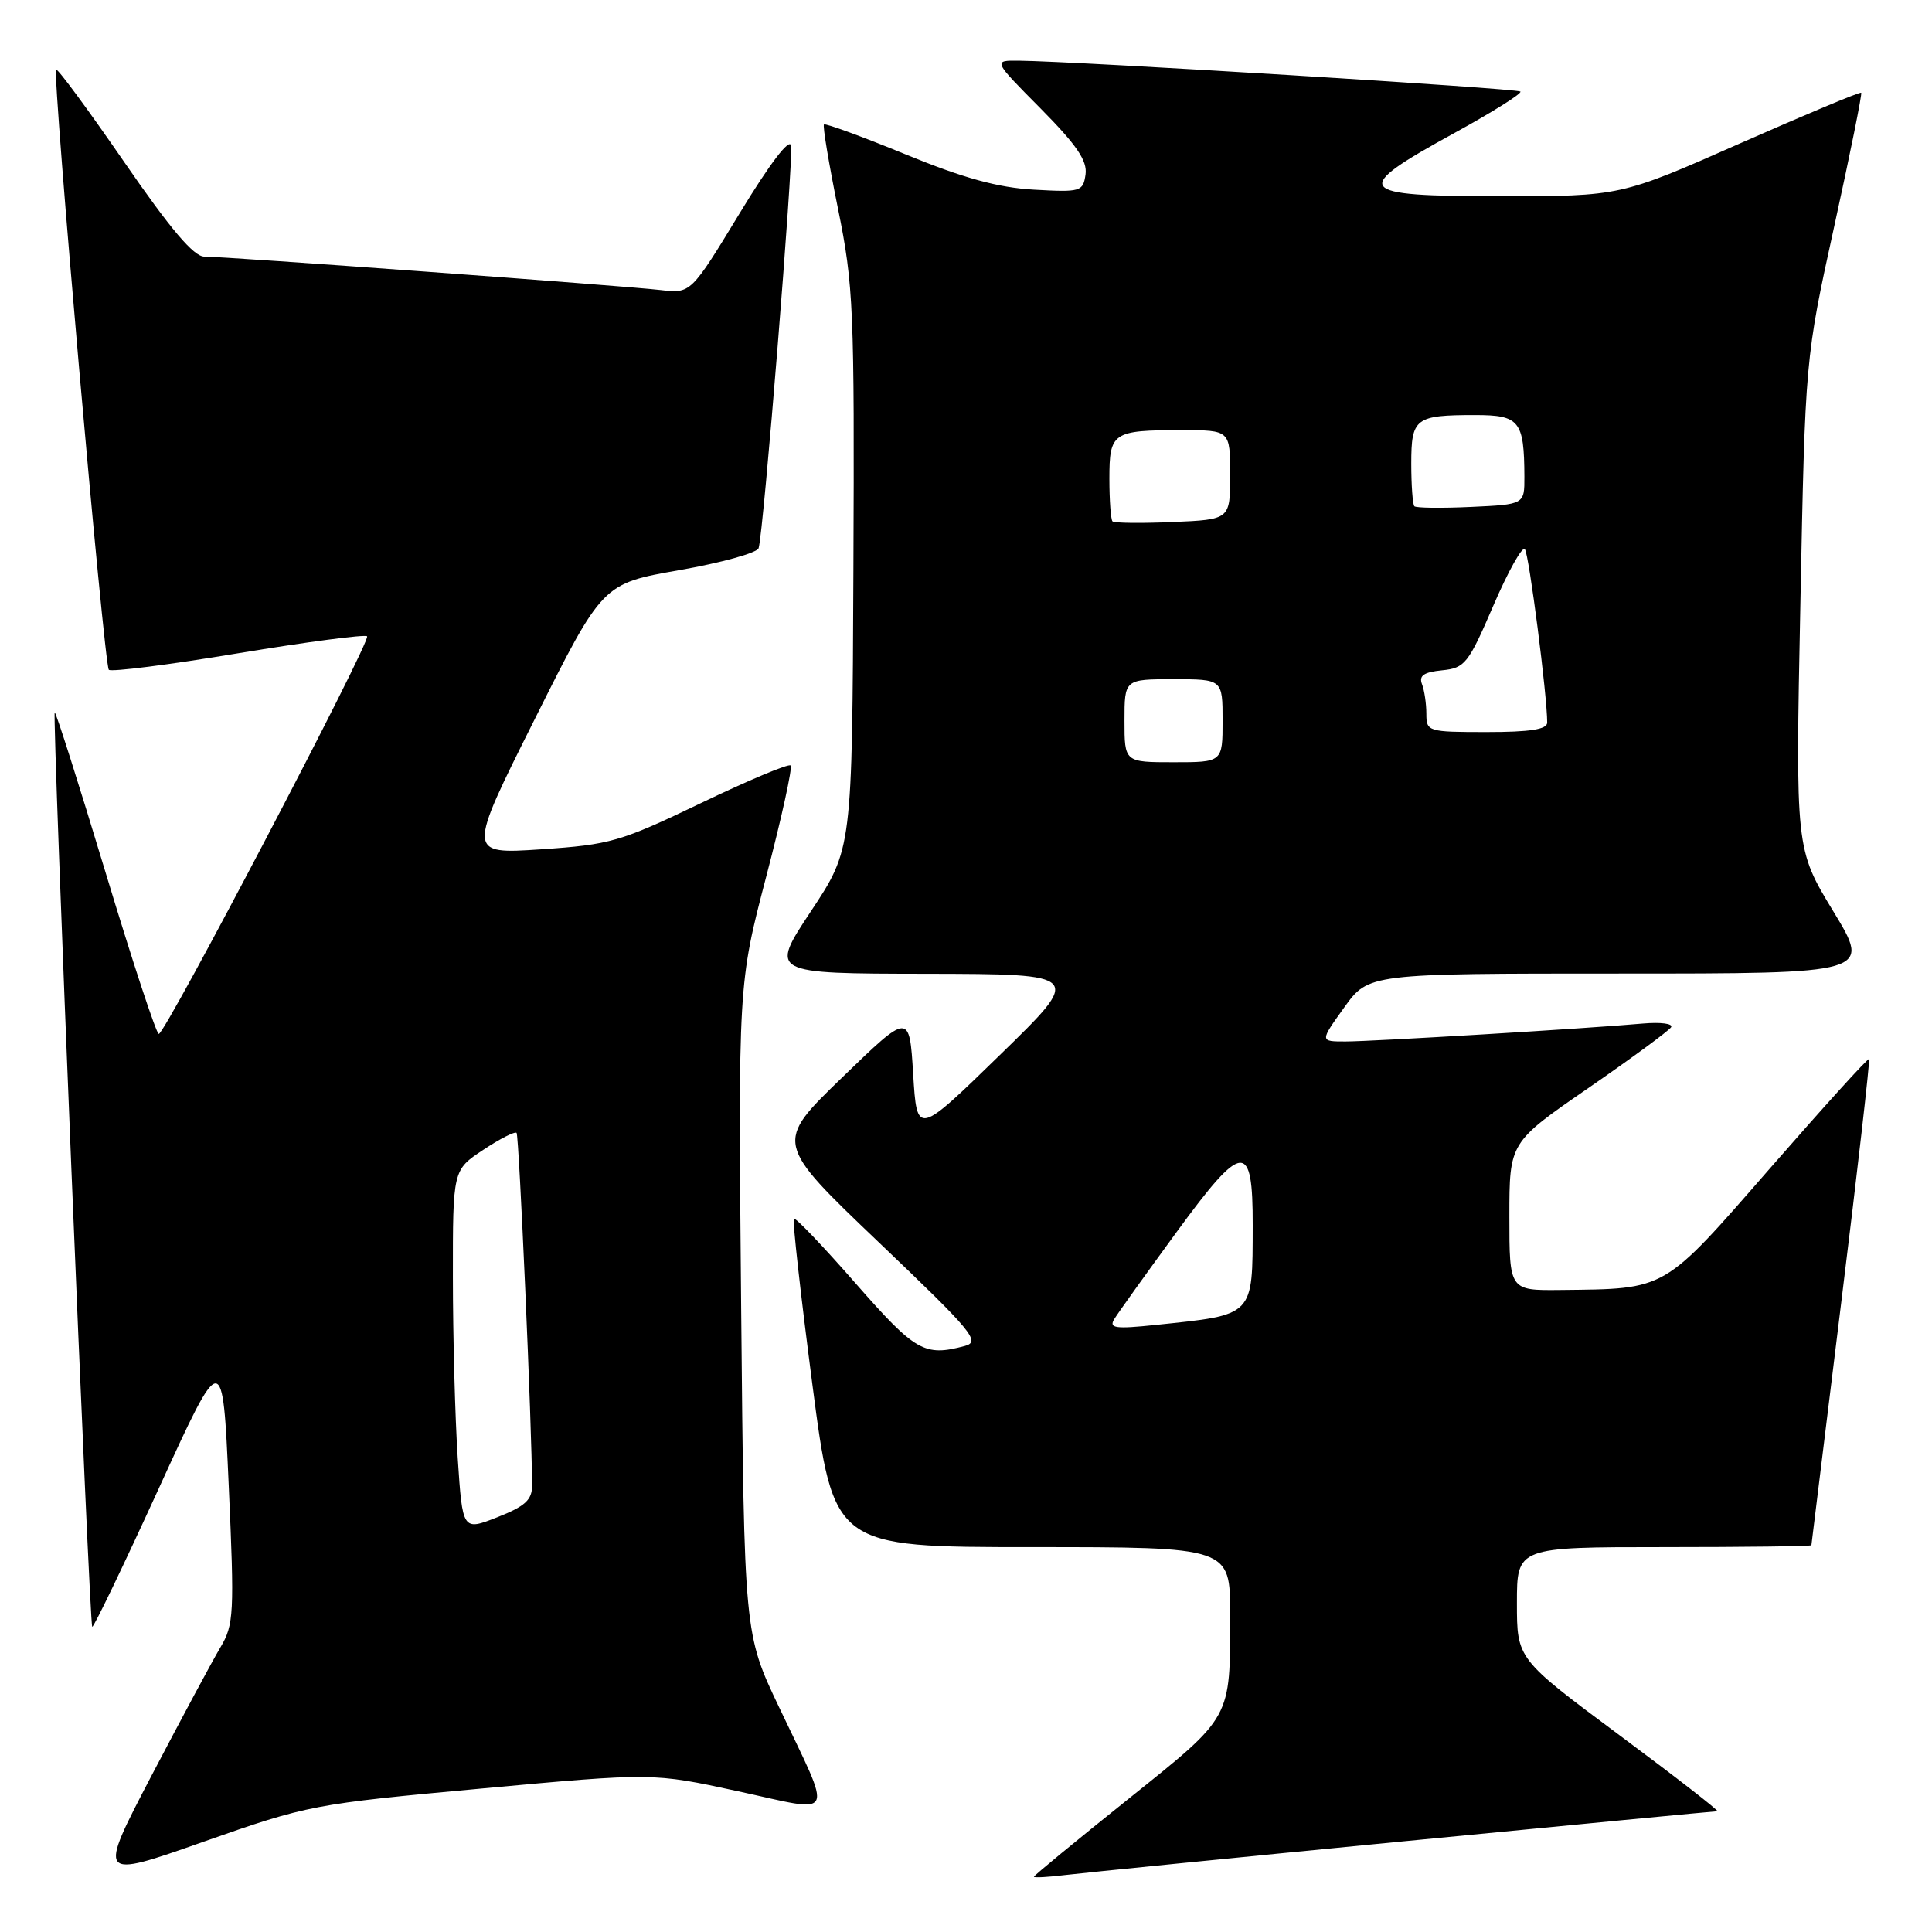 <?xml version="1.0" encoding="UTF-8" standalone="no"?>
<!DOCTYPE svg PUBLIC "-//W3C//DTD SVG 1.1//EN" "http://www.w3.org/Graphics/SVG/1.1/DTD/svg11.dtd" >
<svg xmlns="http://www.w3.org/2000/svg" xmlns:xlink="http://www.w3.org/1999/xlink" version="1.1" viewBox="0 0 256 256">
 <g >
 <path fill="currentColor"
d=" M 63.80 236.99 C 86.50 234.90 86.50 234.90 97.79 237.35 C 110.98 240.22 110.43 241.36 103.22 226.19 C 98.61 216.50 98.61 216.50 98.21 173.44 C 97.81 130.38 97.81 130.38 101.53 116.15 C 103.58 108.32 105.03 101.70 104.76 101.43 C 104.50 101.16 99.15 103.40 92.89 106.41 C 82.20 111.54 80.89 111.92 71.70 112.54 C 61.89 113.19 61.89 113.19 70.87 95.26 C 79.84 77.33 79.84 77.33 90.00 75.55 C 95.58 74.57 100.32 73.26 100.52 72.63 C 101.17 70.64 105.16 21.07 104.82 19.29 C 104.62 18.24 101.98 21.71 98.02 28.24 C 91.54 38.90 91.54 38.90 87.52 38.43 C 82.75 37.87 29.94 34.00 27.07 34.00 C 25.67 34.00 22.60 30.38 16.44 21.44 C 11.68 14.53 7.63 9.04 7.44 9.23 C 6.91 9.76 13.79 88.12 14.42 88.75 C 14.73 89.06 22.44 88.08 31.56 86.56 C 40.69 85.05 48.37 84.04 48.64 84.31 C 49.22 84.88 21.91 137.00 21.04 137.00 C 20.71 137.00 17.54 127.36 13.98 115.58 C 10.42 103.80 7.39 94.27 7.25 94.41 C 6.90 94.76 11.84 215.17 12.22 215.55 C 12.39 215.72 16.34 207.50 21.01 197.29 C 29.50 178.72 29.50 178.72 30.31 196.89 C 31.07 213.84 30.99 215.29 29.21 218.28 C 28.15 220.05 24.06 227.68 20.10 235.24 C 12.92 248.99 12.92 248.99 27.00 244.03 C 40.83 239.17 41.51 239.04 63.80 236.99 Z  M 186.24 243.96 C 208.65 241.78 227.24 240.00 227.56 240.00 C 227.88 240.00 222.04 235.46 214.57 229.91 C 201.00 219.82 201.00 219.82 201.00 212.41 C 201.00 205.00 201.00 205.00 220.50 205.00 C 231.22 205.00 240.01 204.89 240.02 204.75 C 240.03 204.61 241.81 190.12 243.98 172.54 C 246.15 154.97 247.80 140.47 247.66 140.33 C 247.51 140.18 241.62 146.69 234.56 154.78 C 220.25 171.18 220.96 170.77 206.75 170.93 C 200.00 171.00 200.00 171.00 200.00 161.19 C 200.00 151.38 200.00 151.38 210.45 144.18 C 216.20 140.21 221.14 136.58 221.43 136.11 C 221.72 135.64 220.06 135.42 217.73 135.62 C 210.27 136.29 181.81 138.00 178.28 138.00 C 174.88 138.00 174.88 138.00 178.11 133.50 C 181.34 129.00 181.34 129.00 214.63 129.00 C 247.93 129.00 247.93 129.00 242.92 120.75 C 237.91 112.50 237.91 112.50 238.56 80.00 C 239.20 47.50 239.20 47.50 243.04 30.02 C 245.15 20.41 246.76 12.43 246.62 12.29 C 246.47 12.14 239.24 15.17 230.54 19.01 C 214.73 26.00 214.73 26.00 198.79 26.00 C 179.41 26.00 178.85 25.23 192.70 17.63 C 197.77 14.85 201.71 12.37 201.46 12.13 C 201.05 11.71 142.85 8.13 135.03 8.04 C 131.56 8.00 131.56 8.00 137.87 14.36 C 142.68 19.22 144.09 21.30 143.84 23.11 C 143.51 25.39 143.21 25.48 137.00 25.13 C 132.24 24.86 127.71 23.62 120.01 20.46 C 114.24 18.09 109.36 16.31 109.18 16.49 C 108.99 16.68 109.83 21.70 111.04 27.66 C 113.10 37.78 113.23 40.95 113.08 75.50 C 112.92 112.50 112.92 112.50 107.45 120.75 C 101.99 129.00 101.99 129.00 122.74 129.03 C 143.50 129.07 143.50 129.07 132.50 139.78 C 121.50 150.50 121.50 150.50 121.00 142.32 C 120.50 134.15 120.50 134.15 111.57 142.79 C 102.64 151.43 102.64 151.43 116.41 164.58 C 128.91 176.50 129.97 177.78 127.84 178.35 C 122.48 179.78 121.31 179.10 113.38 170.06 C 109.08 165.14 105.39 161.28 105.19 161.48 C 104.99 161.68 106.09 171.55 107.64 183.42 C 110.46 205.00 110.46 205.00 136.73 205.00 C 163.00 205.00 163.00 205.00 163.00 213.88 C 163.00 227.92 163.35 227.28 149.42 238.45 C 142.59 243.92 137.00 248.52 137.00 248.68 C 137.00 248.83 138.91 248.73 141.25 248.44 C 143.59 248.16 163.83 246.14 186.24 243.96 Z  M 60.65 193.18 C 60.30 187.85 60.01 177.09 60.01 169.26 C 60.00 155.03 60.00 155.03 64.02 152.37 C 66.23 150.90 68.22 149.89 68.45 150.11 C 68.78 150.45 70.50 189.48 70.50 196.87 C 70.50 198.75 69.56 199.60 65.90 201.04 C 61.29 202.85 61.29 202.85 60.65 193.18 Z  M 147.64 174.80 C 148.11 174.02 151.84 168.81 155.93 163.22 C 164.70 151.23 166.01 151.12 165.99 162.37 C 165.96 174.52 166.28 174.19 153.14 175.56 C 147.79 176.12 146.91 176.00 147.64 174.80 Z  M 149.00 95.50 C 149.00 90.00 149.00 90.00 155.50 90.00 C 162.00 90.00 162.00 90.00 162.00 95.50 C 162.00 101.00 162.00 101.00 155.50 101.00 C 149.00 101.00 149.00 101.00 149.00 95.50 Z  M 189.00 94.58 C 189.00 93.25 188.74 91.48 188.42 90.65 C 187.99 89.52 188.67 89.06 191.08 88.82 C 194.11 88.52 194.56 87.95 197.87 80.26 C 199.82 75.73 201.71 72.35 202.05 72.76 C 202.60 73.40 205.02 92.24 205.01 95.75 C 205.00 96.65 202.73 97.00 197.00 97.00 C 189.21 97.00 189.00 96.94 189.00 94.58 Z  M 147.41 69.08 C 147.19 68.85 147.00 66.31 147.00 63.44 C 147.00 57.28 147.42 57.00 156.58 57.00 C 163.00 57.00 163.00 57.00 163.00 62.92 C 163.00 68.84 163.00 68.84 155.41 69.17 C 151.24 69.35 147.64 69.31 147.41 69.08 Z  M 187.41 67.08 C 187.19 66.85 187.00 64.31 187.00 61.44 C 187.00 55.40 187.52 55.00 195.47 55.00 C 201.35 55.00 201.96 55.76 201.99 63.17 C 202.00 66.84 202.00 66.84 194.91 67.17 C 191.01 67.35 187.64 67.31 187.41 67.08 Z "/>
</g>
</svg>